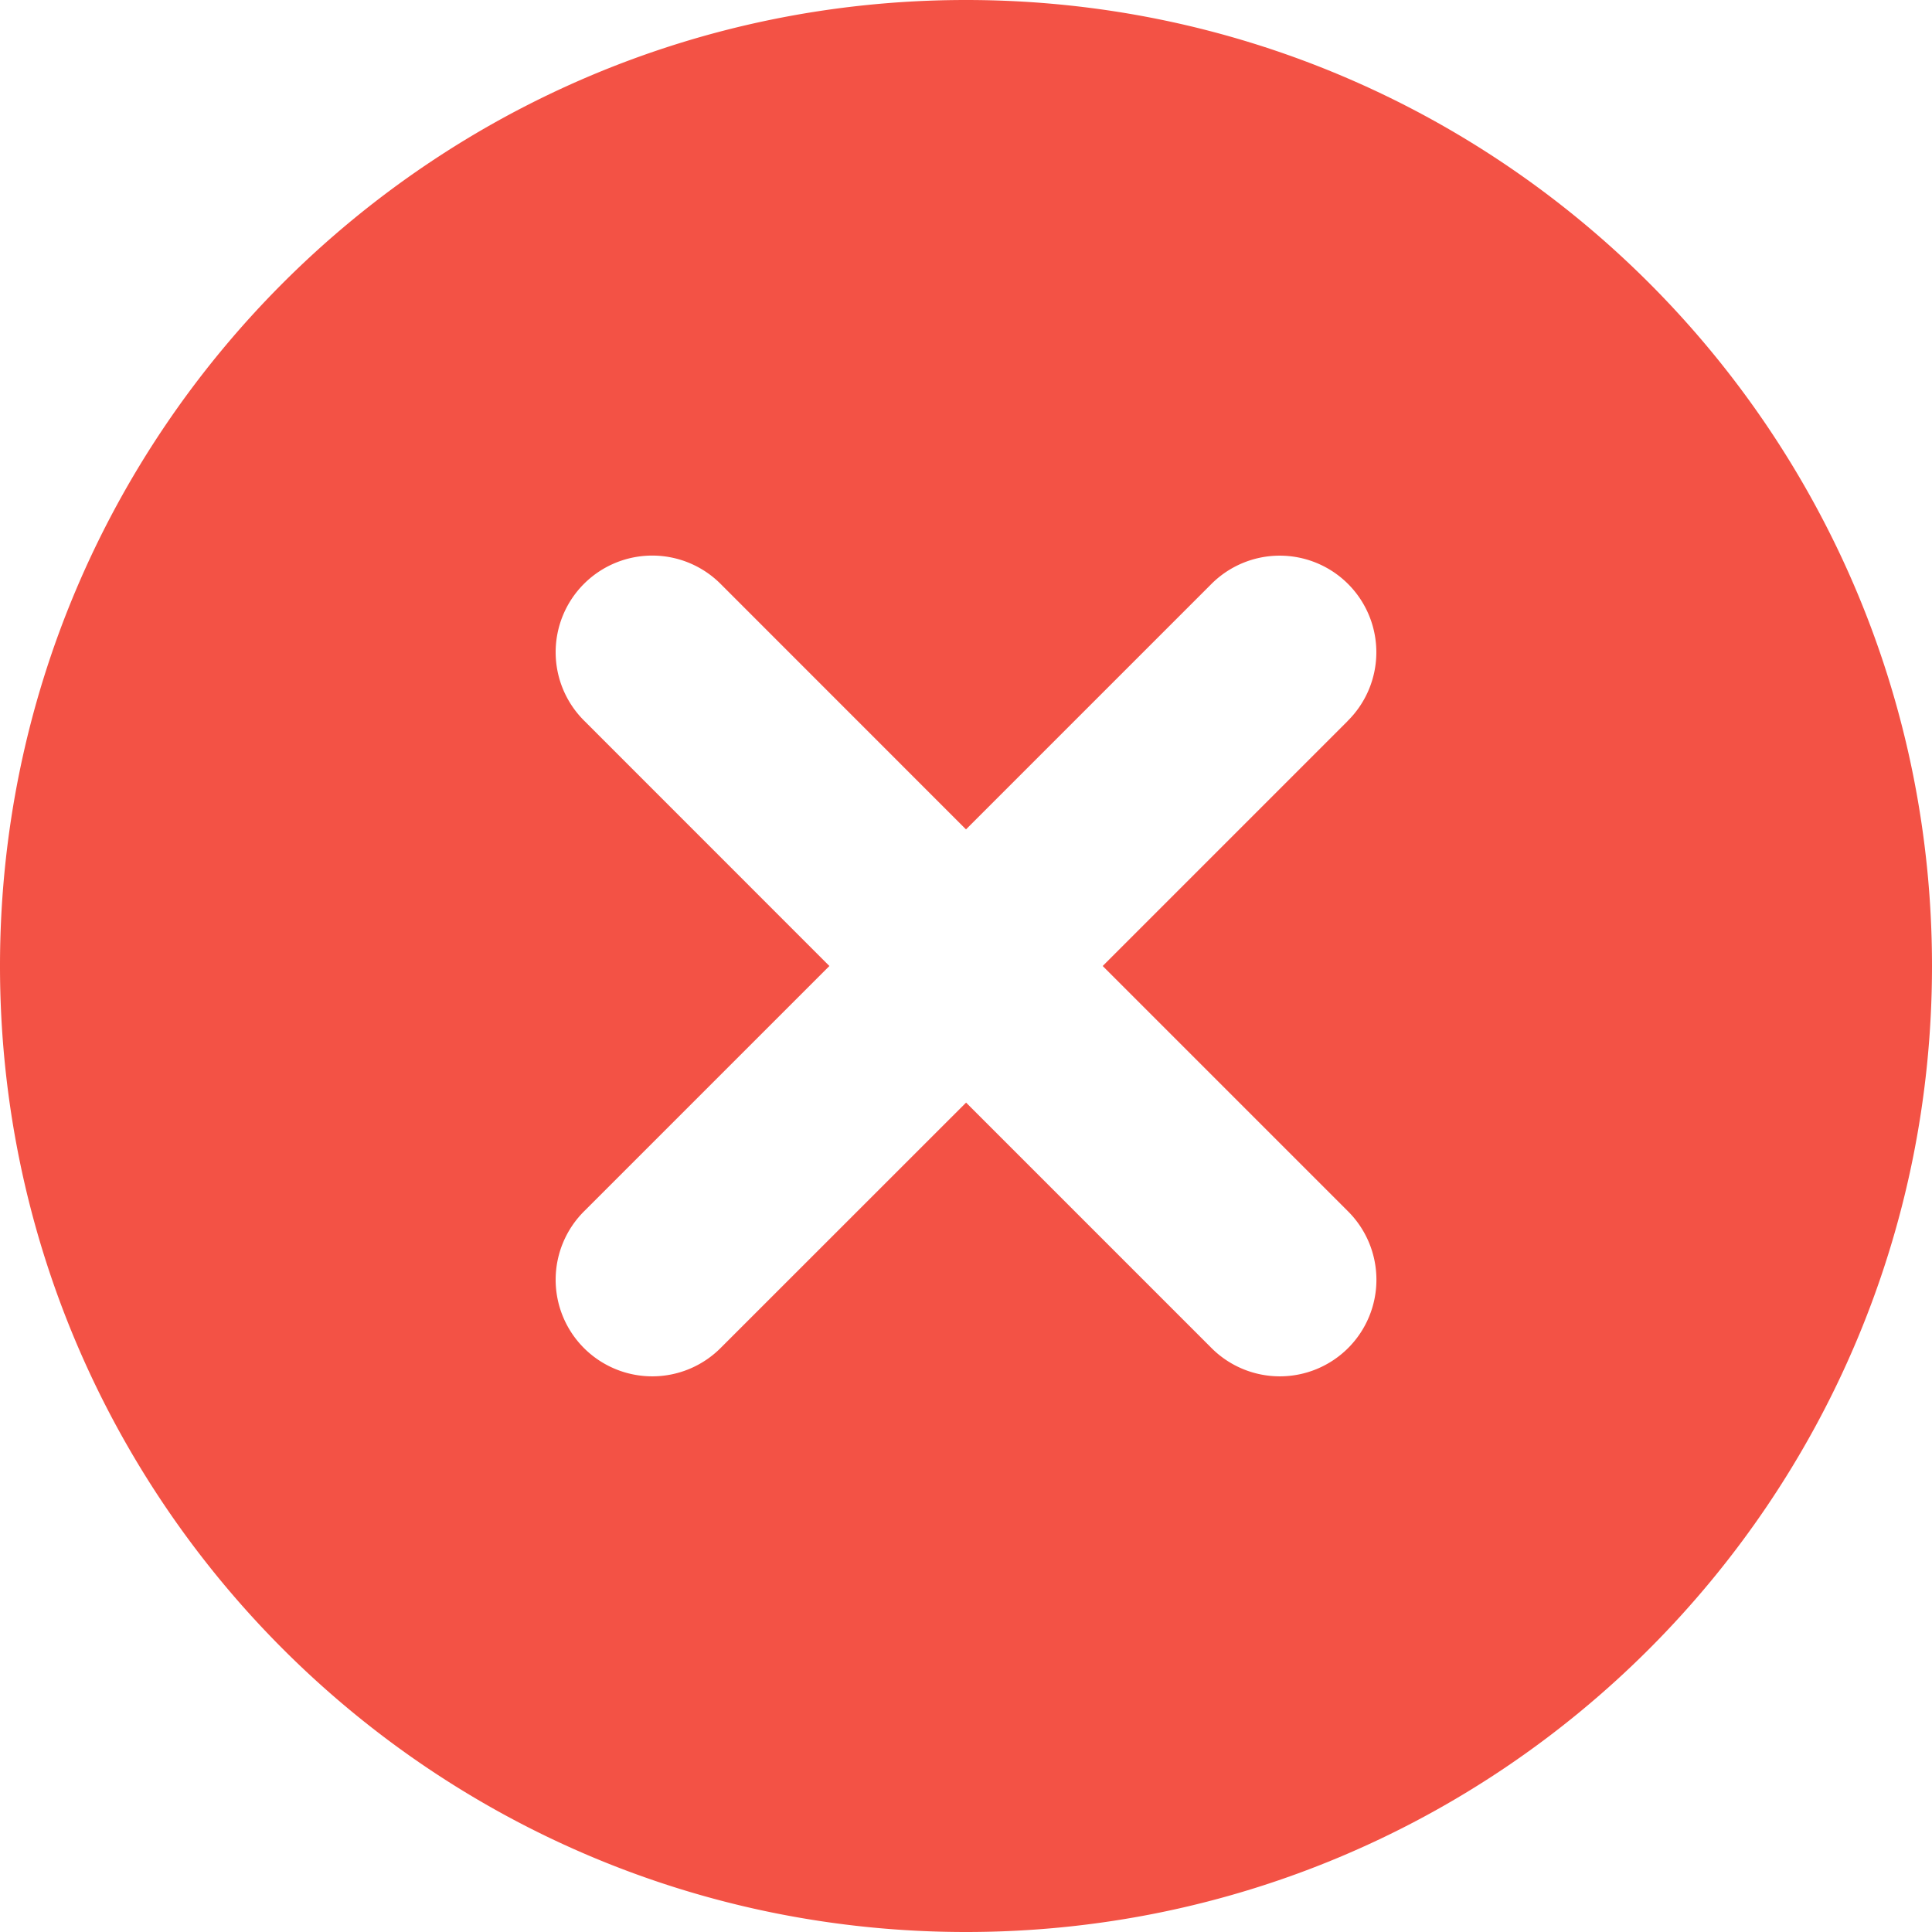 <svg width="24" height="24" fill="none" xmlns="http://www.w3.org/2000/svg">
  <path fill-rule="evenodd" clip-rule="evenodd" d="M0 12c0 6.627 5.373 12 12 12s12-5.373 12-12S18.627 0 12 0 0 5.373 0 12zm16.74-3.042L13.698 12l3.042 3.042a1.2 1.2 0 1 1-1.697 1.697l-3.042-3.042-3.043 3.042a1.2 1.2 0 1 1-1.697-1.697l3.042-3.042-3.042-3.043A1.2 1.2 0 1 1 8.958 7.26L12 10.303l3.042-3.042a1.2 1.2 0 1 1 1.697 1.697z" fill="#F35245"/>
</svg>
